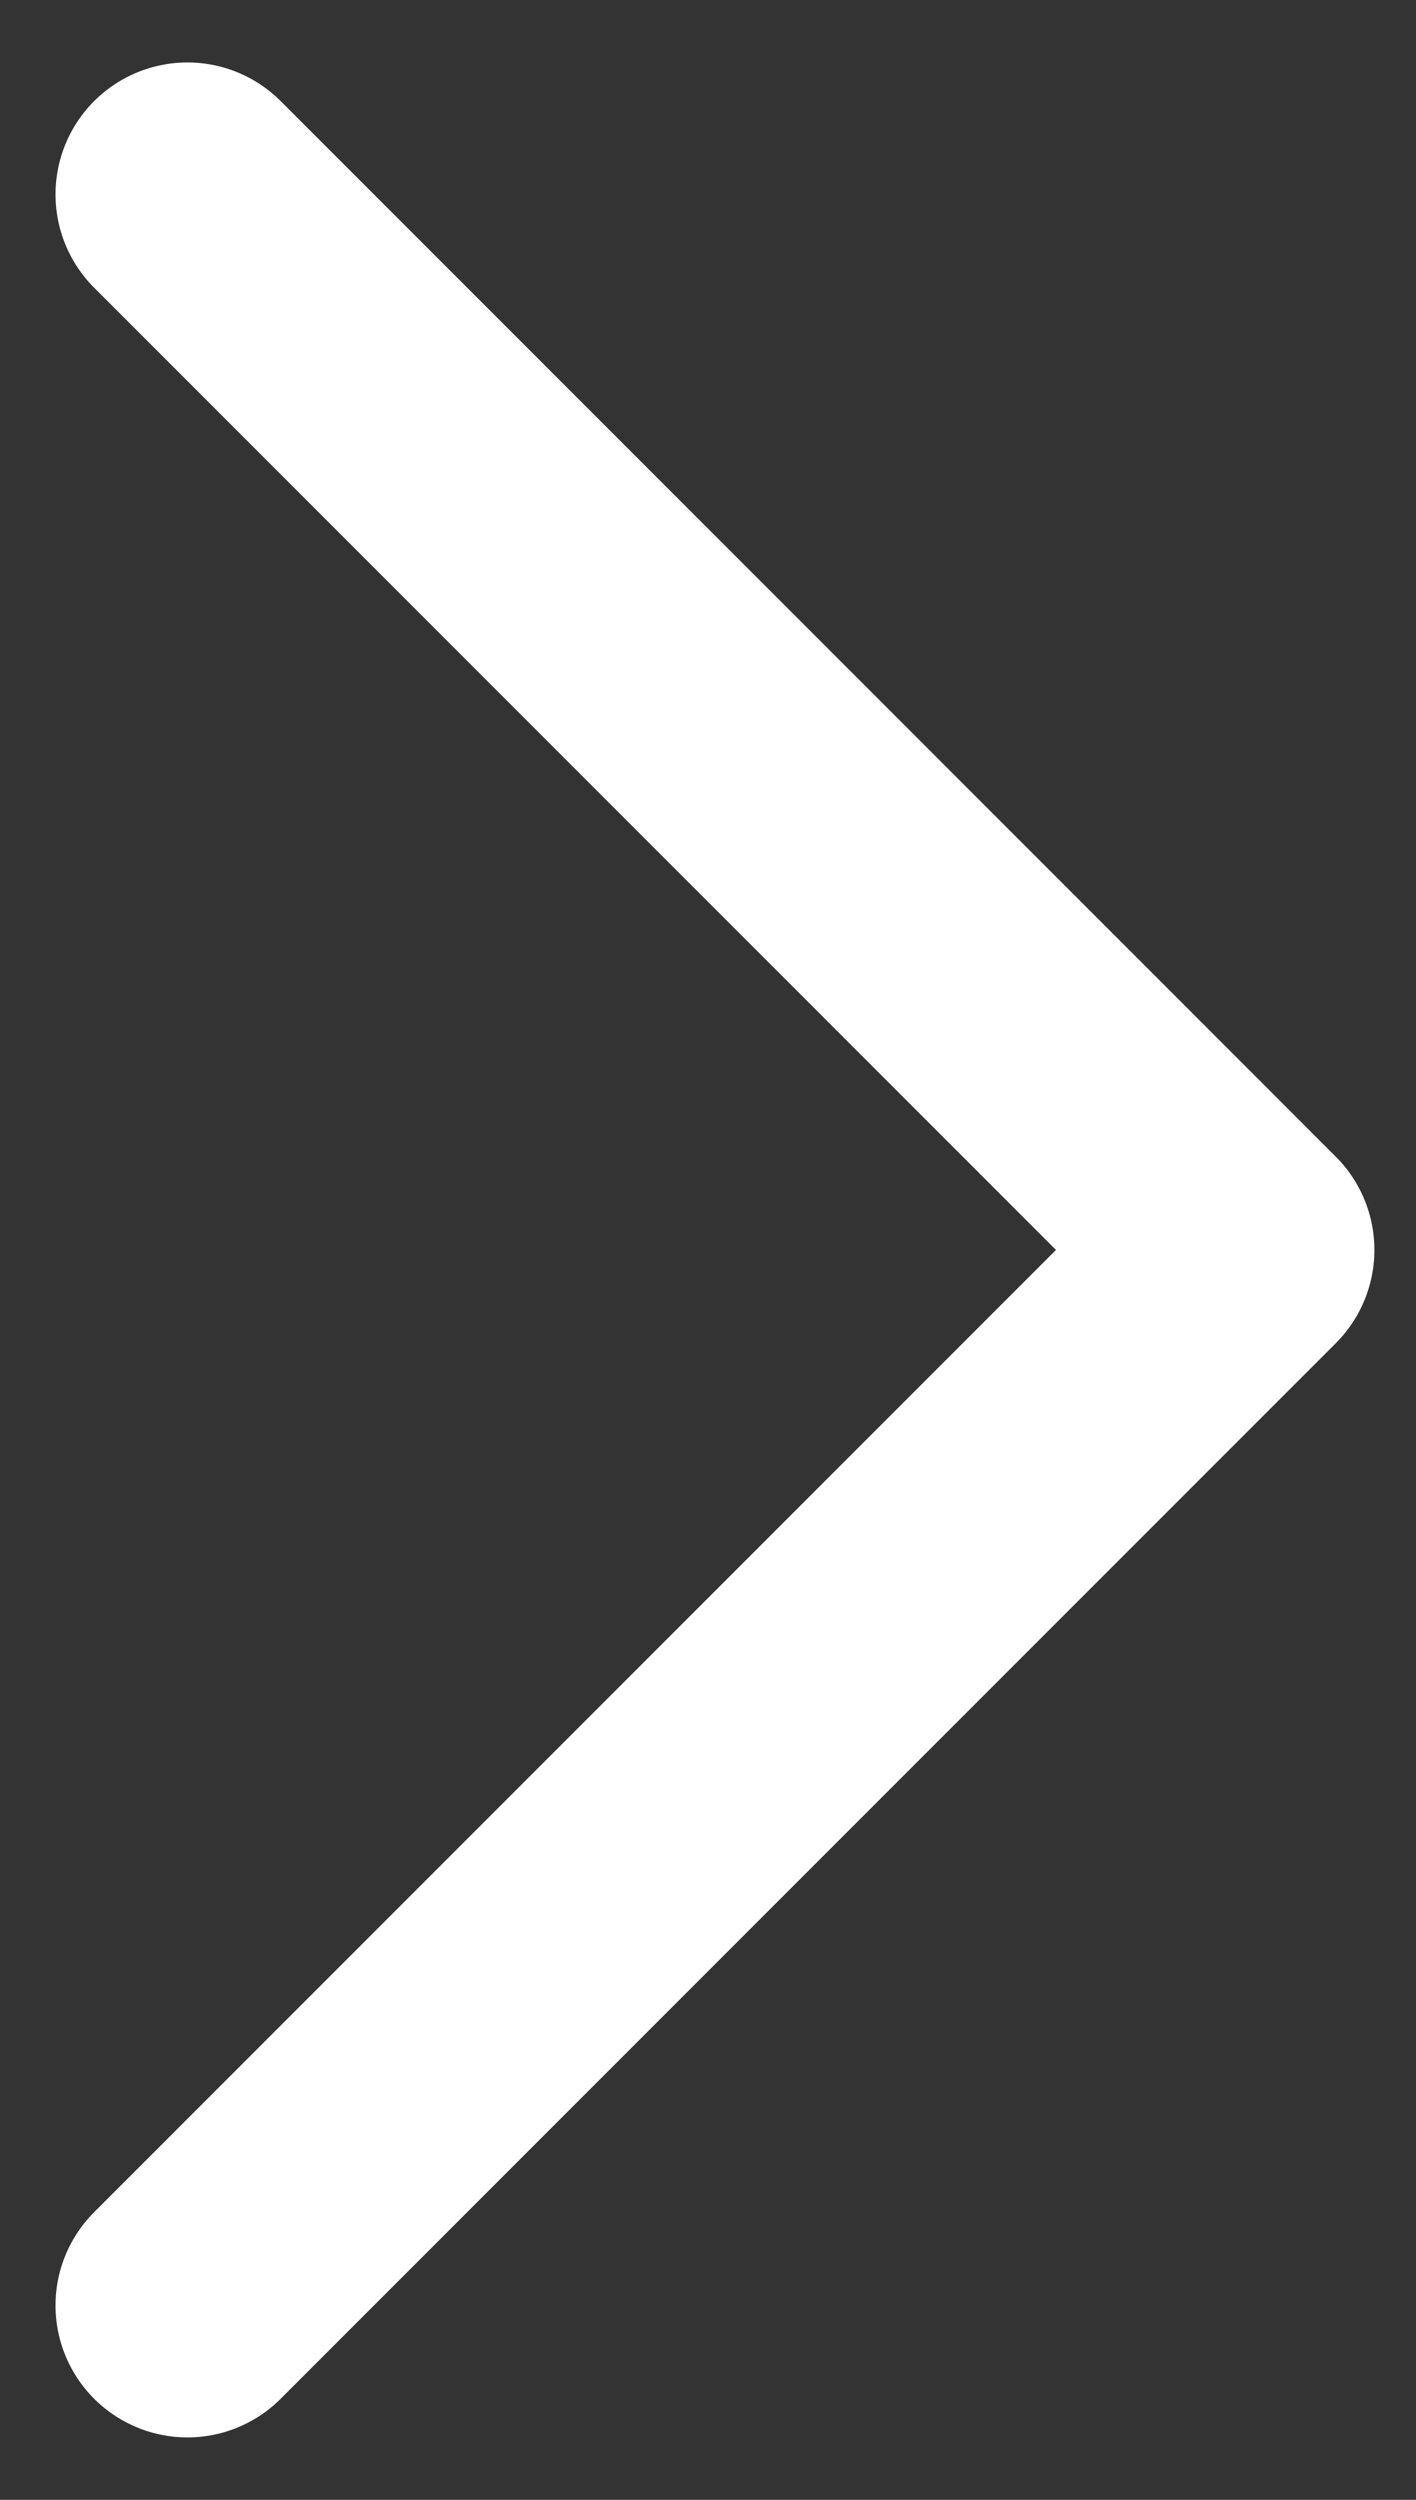 <svg width="17" height="30" viewBox="0 0 17 30" fill="none" xmlns="http://www.w3.org/2000/svg">
<rect x="0" y="0" width="17" height="30" fill="#333333" stroke="none"/>
<path d="M2.25 27.667L14.917 15L2.25 2.333" stroke="white" stroke-width="3.167" stroke-linecap="round" stroke-linejoin="round"/>
</svg>
